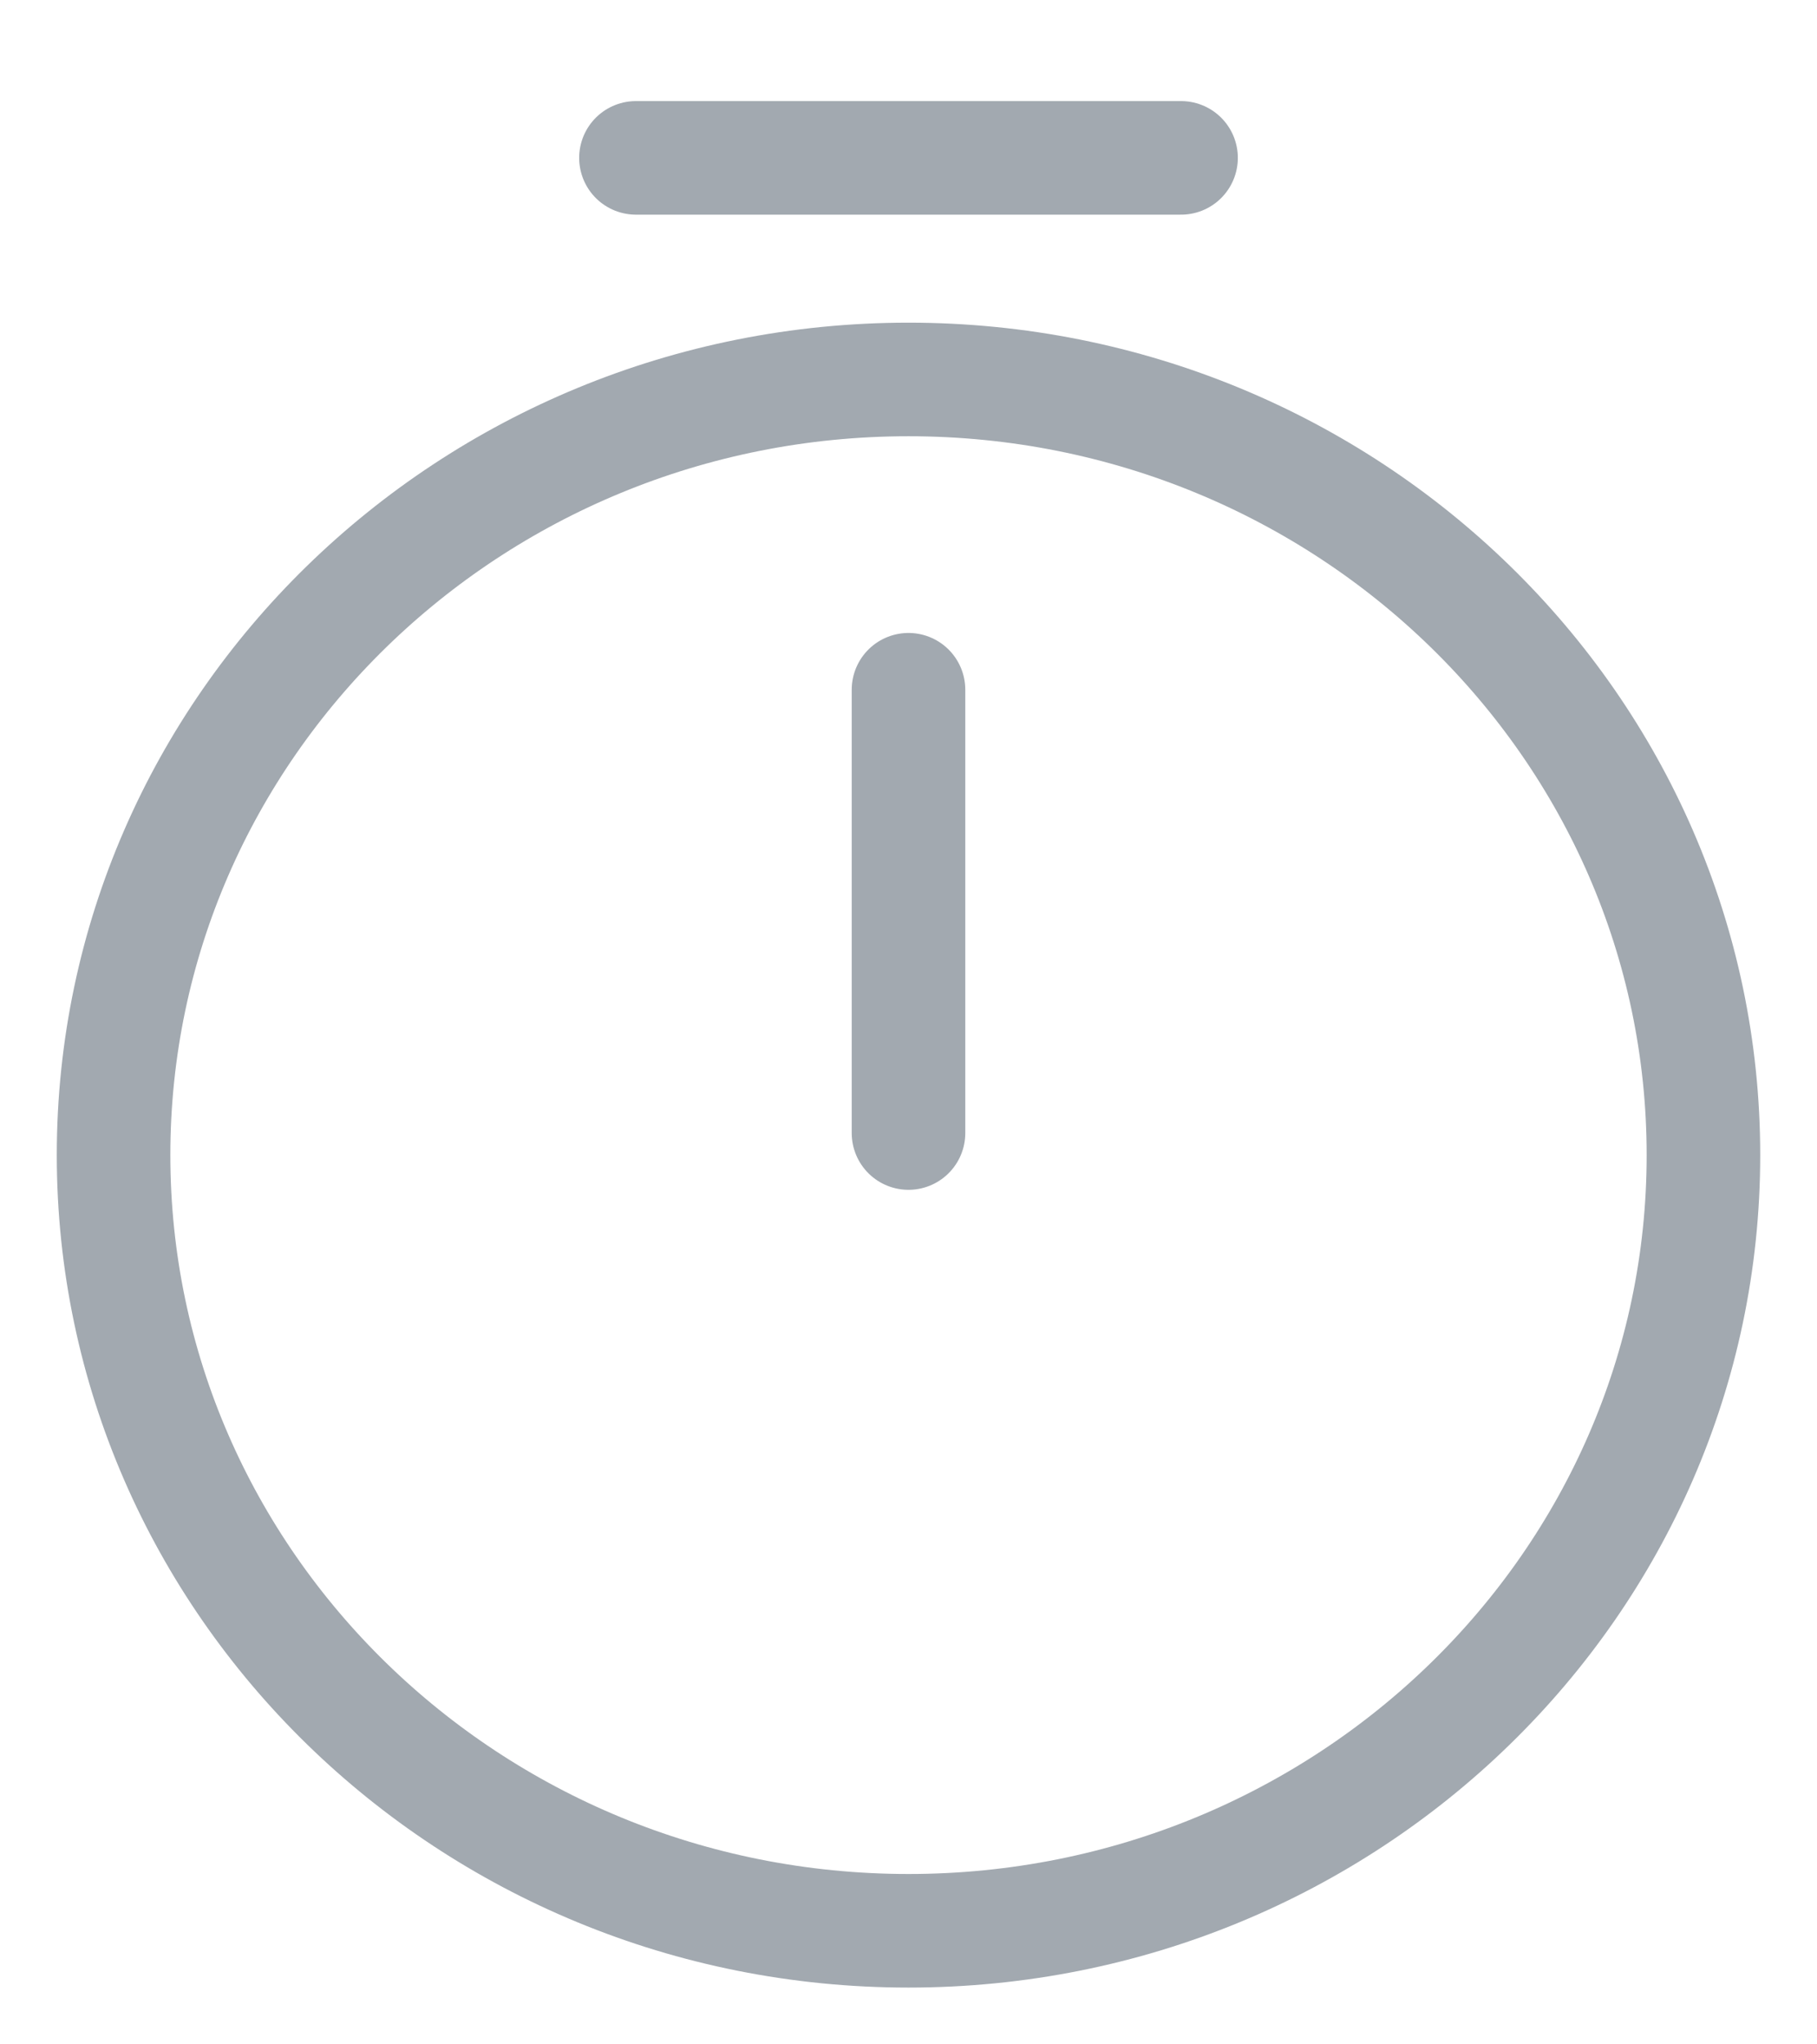 <svg width="16" height="18" viewBox="0 0 16 18" xmlns="http://www.w3.org/2000/svg">
    <g stroke="#A2A9B0" fill="none" fill-rule="evenodd" stroke-linecap="round" stroke-linejoin="round">
        <path d="M15 10.17C15 13.94 11.864 17 8 17s-7-3.06-7-6.83c0-3.769 3.136-6.829 7-6.829s7 3.06 7 6.83zM8 6.073v3.903M5.6 1.39h4.8"/>
    </g>
</svg>
